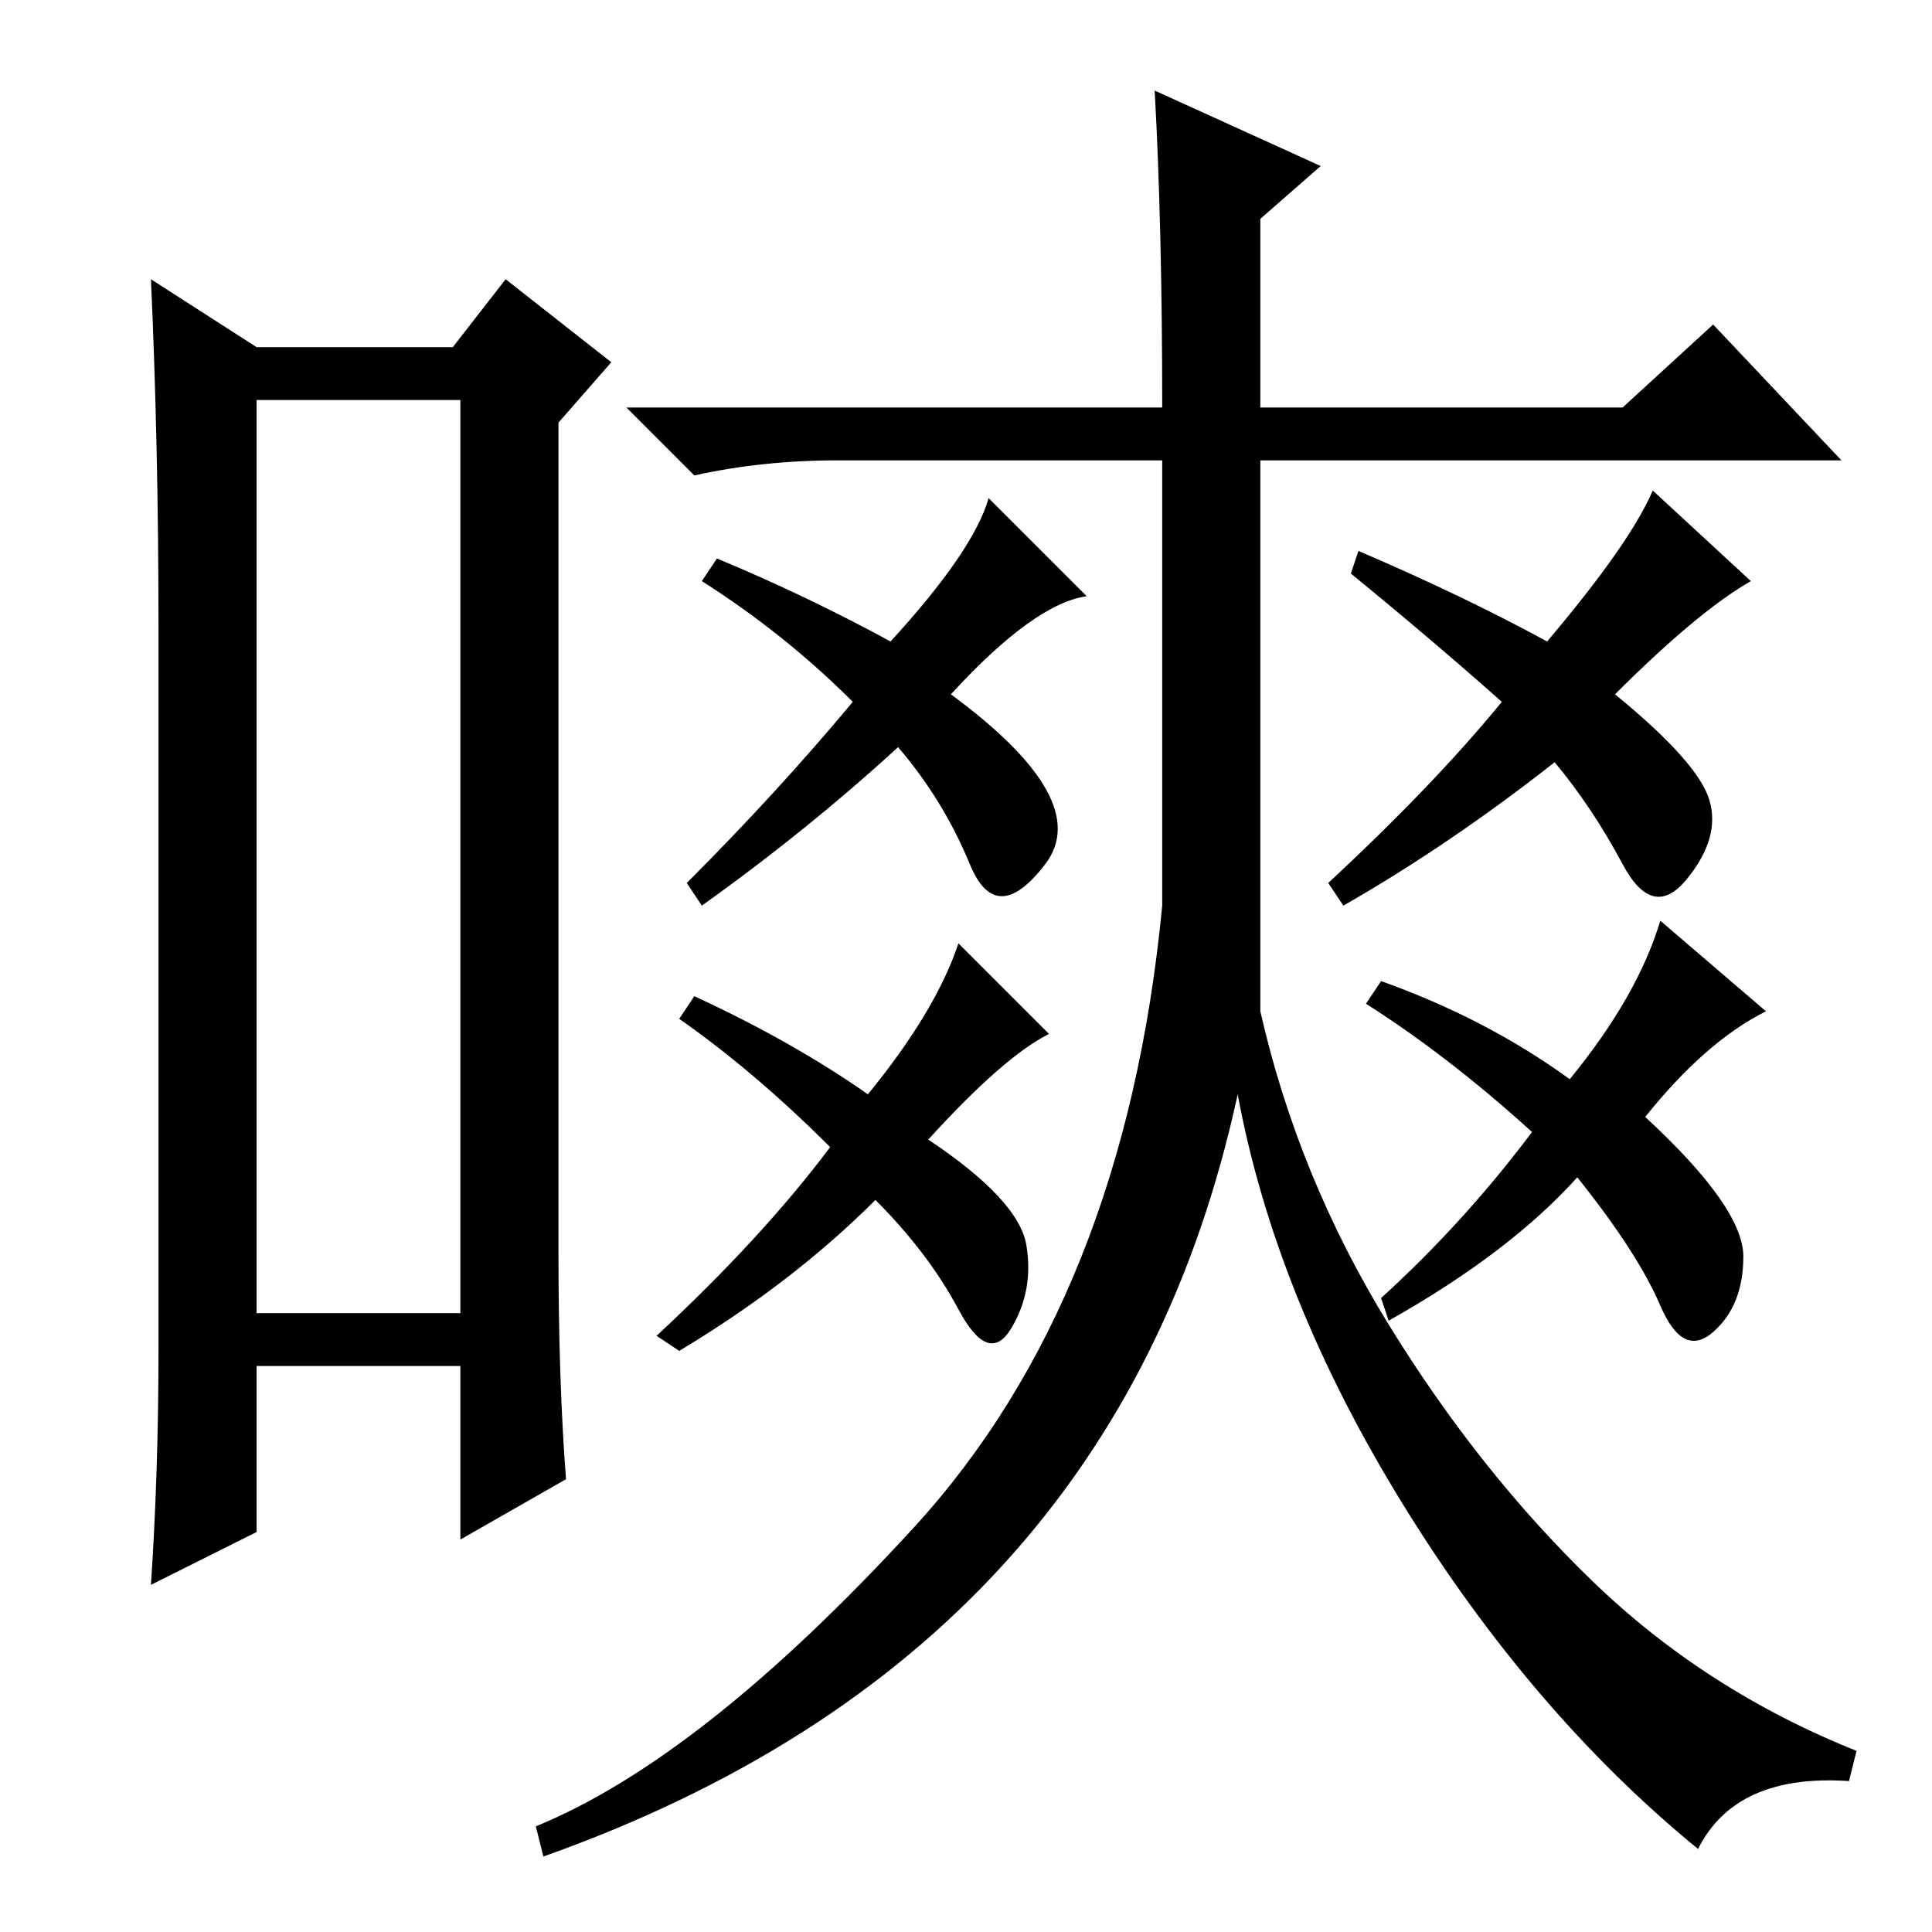 <?xml version="1.0" standalone="no"?>
<!DOCTYPE svg PUBLIC "-//W3C//DTD SVG 1.1//EN" "http://www.w3.org/Graphics/SVG/1.1/DTD/svg11.dtd" >
<svg xmlns="http://www.w3.org/2000/svg" xmlns:xlink="http://www.w3.org/1999/xlink" version="1.1" viewBox="0 -36 256 256">
  <g transform="matrix(1 0 0 -1 0 220)">
   <path fill="currentColor"
d="M34 203v-121h27v121h-27zM21 77v96q0 24 -1 46l14 -9h26l7 9l14 -11l-7 -8v-110q0 -17 1 -30l-14 -8v23h-27v-22l-14 -7q1 15 1 31zM138.5 141.5q-6.5 -8.5 -10 0t-9.5 15.5q-12 -11 -26 -21l-2 3q12 12 22 24q-9 9 -20 16l2 3q12 -5 23 -11q11 12 13 19l13 -13
q-7 -1 -18 -13q19 -14 12.5 -22.5zM167 122q5 -22 17 -41.5t27 -34t35 -22.5l-1 -4q-15 1 -20 -9q-22 18 -39 45.5t-22 54.5q-16 -74 -92 -101l-1 4q22 9 50 39.5t33 82.5v59h-43q-10 0 -19 -2l-9 9h71q0 24 -1 42l22 -10l-8 -7v-25h48l12 11l17 -18h-77v-73zM226.5 150
q1.5 -5 -3 -10.5t-8.5 2t-9 13.5q-14 -11 -28 -19l-2 3q14 13 23 24q-9 8 -20 17l1 3q14 -6 25 -12q11 13 14 20l13 -12q-7 -4 -18 -15q11 -9 12.5 -14zM208 113q9 11 12 21l14 -12q-8 -4 -16 -14q13 -12 13 -18.5t-4 -10t-7 3.5t-11 17q-9 -10 -25 -19l-1 3q11 10 20 22
q-11 10 -22 17l2 3q14 -5 25 -13zM136 91q1 -6 -2 -11t-7 2.5t-11 14.5q-11 -11 -26 -20l-3 2q14 13 23 25q-10 10 -20 17l2 3q13 -6 23 -13q9 11 12 20l12 -12q-6 -3 -16 -14q12 -8 13 -14z" />
  </g>

</svg>
